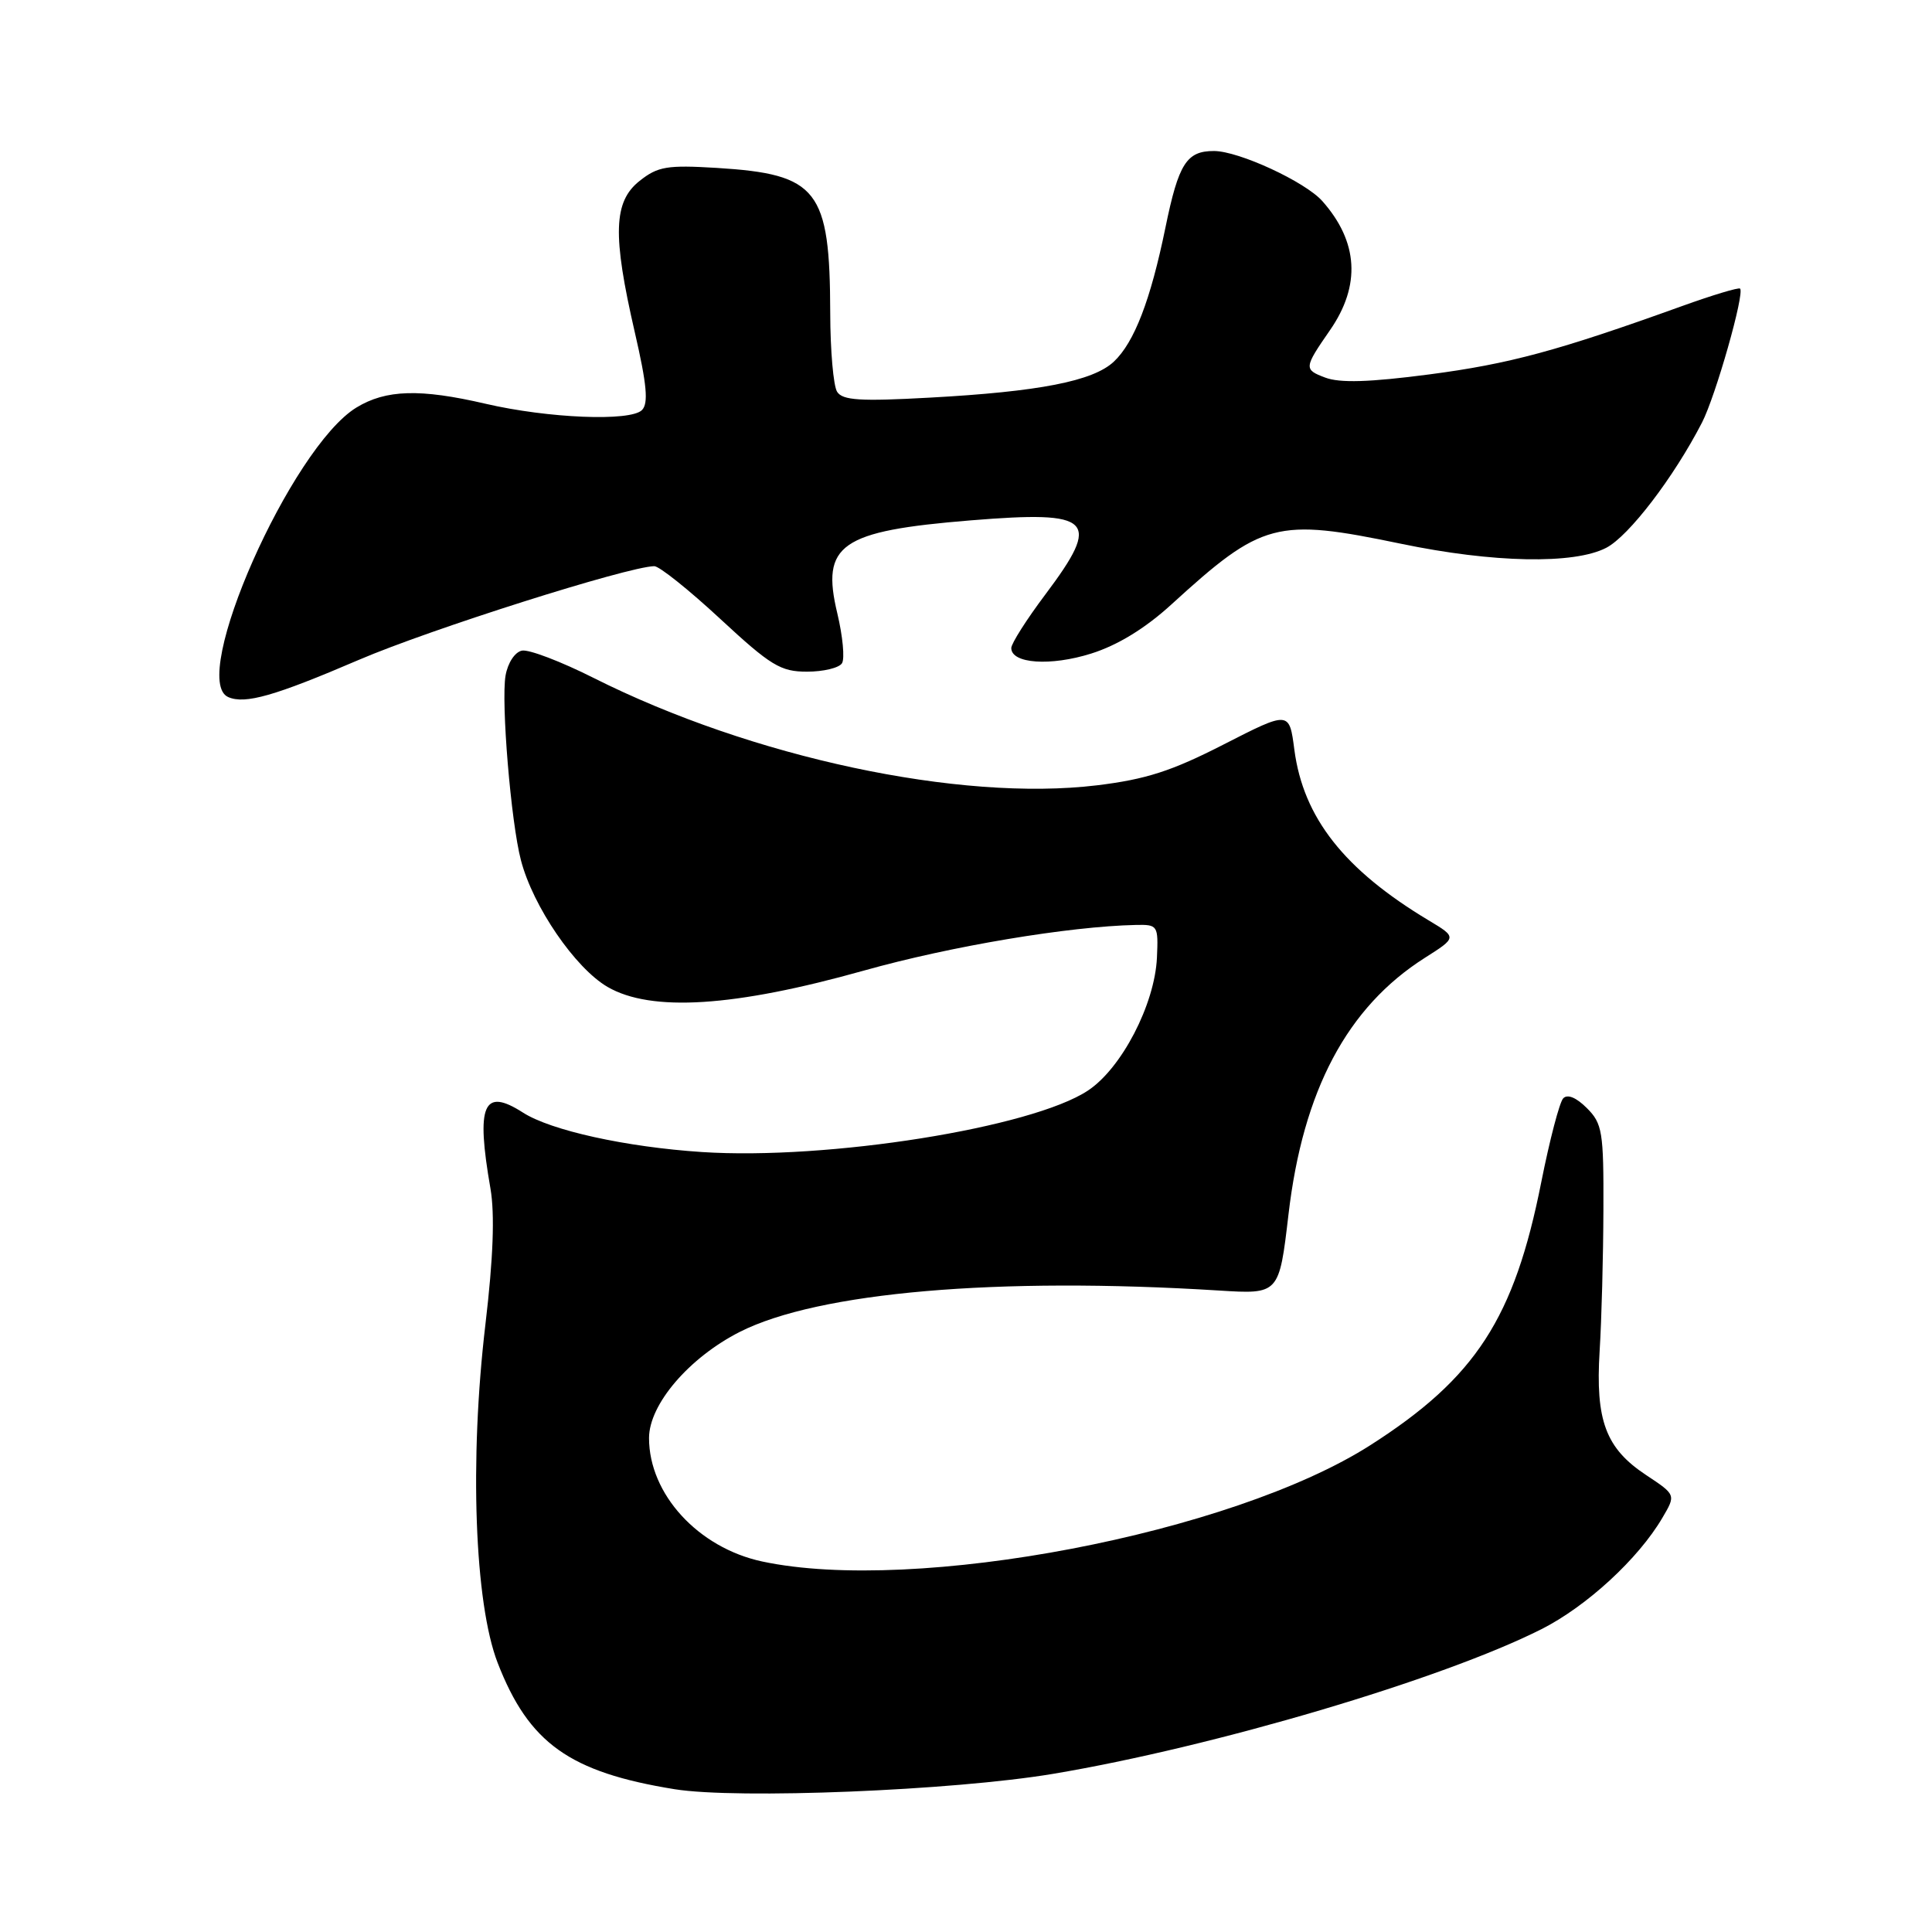 <?xml version="1.0" encoding="UTF-8" standalone="no"?>
<!DOCTYPE svg PUBLIC "-//W3C//DTD SVG 1.1//EN" "http://www.w3.org/Graphics/SVG/1.1/DTD/svg11.dtd" >
<svg xmlns="http://www.w3.org/2000/svg" xmlns:xlink="http://www.w3.org/1999/xlink" version="1.1" viewBox="0 0 256 256">
 <g >
 <path fill="currentColor"
d=" M 139.50 235.05 C 160.82 231.48 191.10 222.51 204.24 215.88 C 210.24 212.85 217.09 206.55 220.28 201.11 C 222.07 198.07 222.07 198.07 218.13 195.46 C 212.77 191.92 211.39 188.24 211.96 179.00 C 212.22 174.88 212.44 166.45 212.46 160.28 C 212.50 149.96 212.32 148.87 210.26 146.82 C 208.86 145.42 207.69 144.94 207.13 145.54 C 206.64 146.07 205.34 151.05 204.23 156.62 C 200.65 174.69 195.55 182.56 181.60 191.48 C 163.27 203.21 121.23 211.24 100.97 206.90 C 92.51 205.08 86.00 197.98 86.00 190.55 C 86.00 186.09 91.30 179.90 98.03 176.48 C 108.43 171.22 132.15 169.17 161.50 171.00 C 169.49 171.50 169.49 171.50 170.73 160.93 C 172.65 144.48 178.51 133.46 188.78 126.93 C 193.07 124.21 193.07 124.21 189.28 121.94 C 178.11 115.23 172.70 108.35 171.51 99.35 C 170.84 94.20 170.84 94.20 162.17 98.63 C 155.26 102.17 151.85 103.27 145.34 104.06 C 127.17 106.25 99.63 100.37 78.66 89.83 C 74.35 87.66 70.08 86.03 69.17 86.21 C 68.23 86.39 67.29 87.82 66.99 89.51 C 66.38 93.02 67.70 108.96 69.03 114.00 C 70.63 120.13 76.21 128.27 80.50 130.77 C 86.29 134.13 97.30 133.43 114.50 128.60 C 125.99 125.37 141.64 122.75 150.50 122.56 C 153.42 122.50 153.49 122.62 153.30 126.90 C 153.01 133.10 148.61 141.57 144.15 144.51 C 136.69 149.44 109.67 153.74 93.00 152.65 C 82.96 151.99 72.97 149.79 69.29 147.42 C 64.04 144.05 63.05 146.36 64.99 157.50 C 65.57 160.88 65.36 166.70 64.32 175.49 C 62.19 193.49 62.88 212.42 65.94 220.33 C 70.07 230.98 75.46 234.83 89.39 237.08 C 97.72 238.42 126.27 237.26 139.50 235.05 Z  M 47.56 87.43 C 56.97 83.39 83.12 75.10 86.69 75.02 C 87.35 75.01 91.28 78.15 95.43 82.00 C 102.13 88.21 103.43 89.00 106.93 89.00 C 109.10 89.00 111.19 88.50 111.57 87.88 C 111.95 87.27 111.67 84.30 110.95 81.28 C 108.76 72.15 111.32 70.36 128.64 68.95 C 144.85 67.63 146.01 68.79 138.50 78.79 C 136.03 82.08 134.00 85.27 134.00 85.87 C 134.00 87.94 139.20 88.30 144.59 86.60 C 148.09 85.50 151.75 83.26 155.21 80.10 C 167.26 69.10 169.10 68.61 185.64 72.05 C 197.84 74.59 208.56 74.80 212.83 72.59 C 215.83 71.04 221.77 63.27 225.52 56.00 C 227.33 52.49 231.20 38.87 230.57 38.24 C 230.39 38.06 226.92 39.10 222.87 40.56 C 206.44 46.48 200.00 48.22 189.40 49.61 C 181.45 50.65 177.53 50.77 175.59 50.03 C 172.75 48.96 172.77 48.75 176.23 43.75 C 180.34 37.82 179.99 32.03 175.21 26.64 C 172.93 24.08 164.16 20.02 160.87 20.01 C 157.23 20.00 156.17 21.66 154.43 30.14 C 152.46 39.76 150.30 45.37 147.59 47.92 C 144.84 50.50 137.69 51.90 123.16 52.69 C 113.99 53.20 111.64 53.05 110.92 51.91 C 110.43 51.13 110.02 46.45 110.01 41.50 C 109.97 25.11 108.39 23.08 95.00 22.25 C 88.40 21.85 87.17 22.05 84.75 23.97 C 81.28 26.72 81.14 31.11 84.11 44.01 C 85.72 50.98 85.94 53.46 85.06 54.34 C 83.52 55.87 72.65 55.43 64.34 53.50 C 55.65 51.48 51.14 51.62 47.23 54.00 C 38.59 59.27 24.95 90.08 30.25 92.37 C 32.48 93.34 36.40 92.22 47.56 87.43 Z "/>
</g>
</svg>